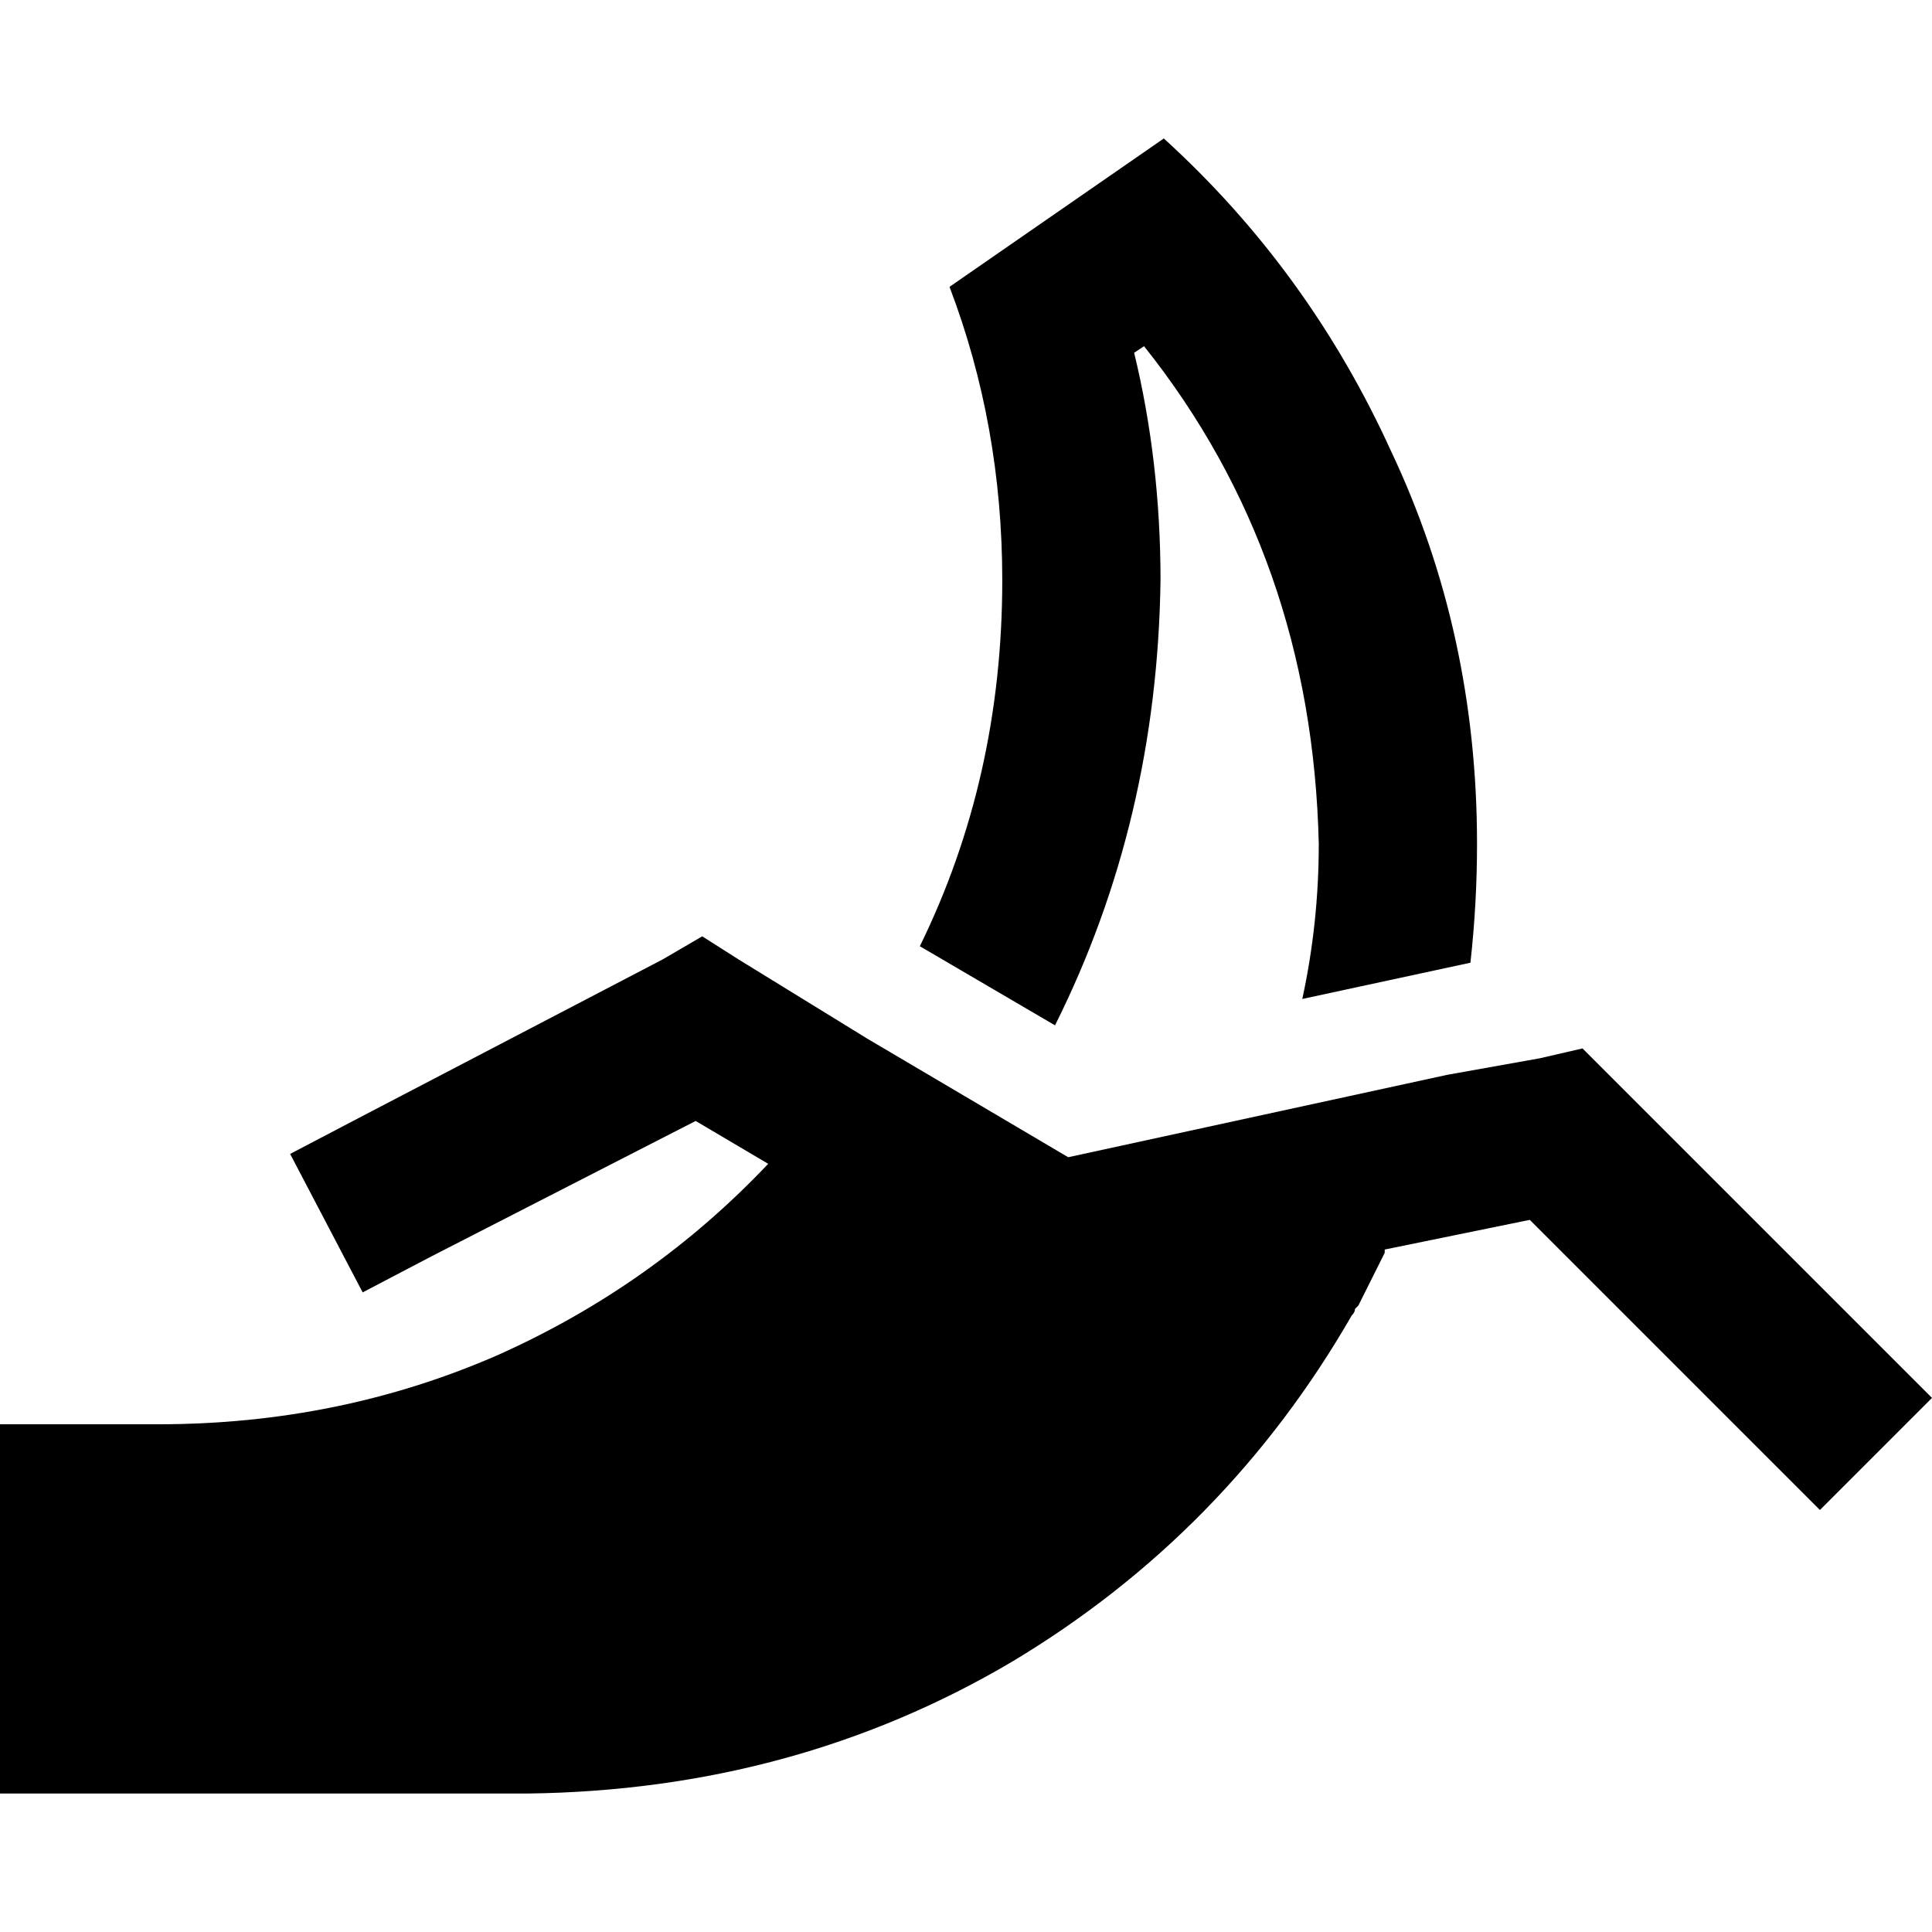 <svg xmlns="http://www.w3.org/2000/svg" viewBox="0 0 512 512">
  <path d="M 251.631 76.014 Q 265.611 112.71 265.611 153.775 Q 265.611 206.198 243.768 250.758 L 279.59 271.727 Q 306.676 217.556 307.55 153.775 Q 307.55 122.321 300.56 93.488 L 303.181 91.741 Q 347.741 147.659 349.488 223.672 Q 349.488 244.642 345.119 264.737 L 389.679 255.126 Q 391.427 239.399 391.427 223.672 Q 391.427 167.754 368.71 119.7 Q 346.867 71.645 308.423 36.696 L 251.631 76.014 L 251.631 76.014 Z M 366.962 331.14 L 405.406 323.276 L 467.44 385.311 L 482.294 400.164 L 512 370.457 L 497.147 355.604 L 427.249 285.706 L 419.386 277.843 L 408.027 280.464 L 383.563 284.833 L 283.085 306.676 L 229.788 275.222 L 229.788 275.222 L 195.713 254.253 L 186.102 248.137 L 175.618 254.253 L 95.236 296.191 L 76.887 305.802 L 96.109 342.498 L 114.457 332.887 L 184.355 297.065 L 203.577 308.423 Q 172.997 340.751 131.932 359.099 Q 89.993 377.447 41.939 377.447 L 0 377.447 L 0 377.447 L 0 419.386 L 0 475.304 L 0 475.304 L 41.939 475.304 L 139.795 475.304 Q 210.567 474.43 268.232 440.355 Q 325.024 406.28 358.225 348.614 Q 359.099 347.741 359.099 346.867 Q 359.973 345.993 359.973 345.993 Q 363.468 339.003 366.962 332.014 L 366.962 331.14 Z" />
</svg>